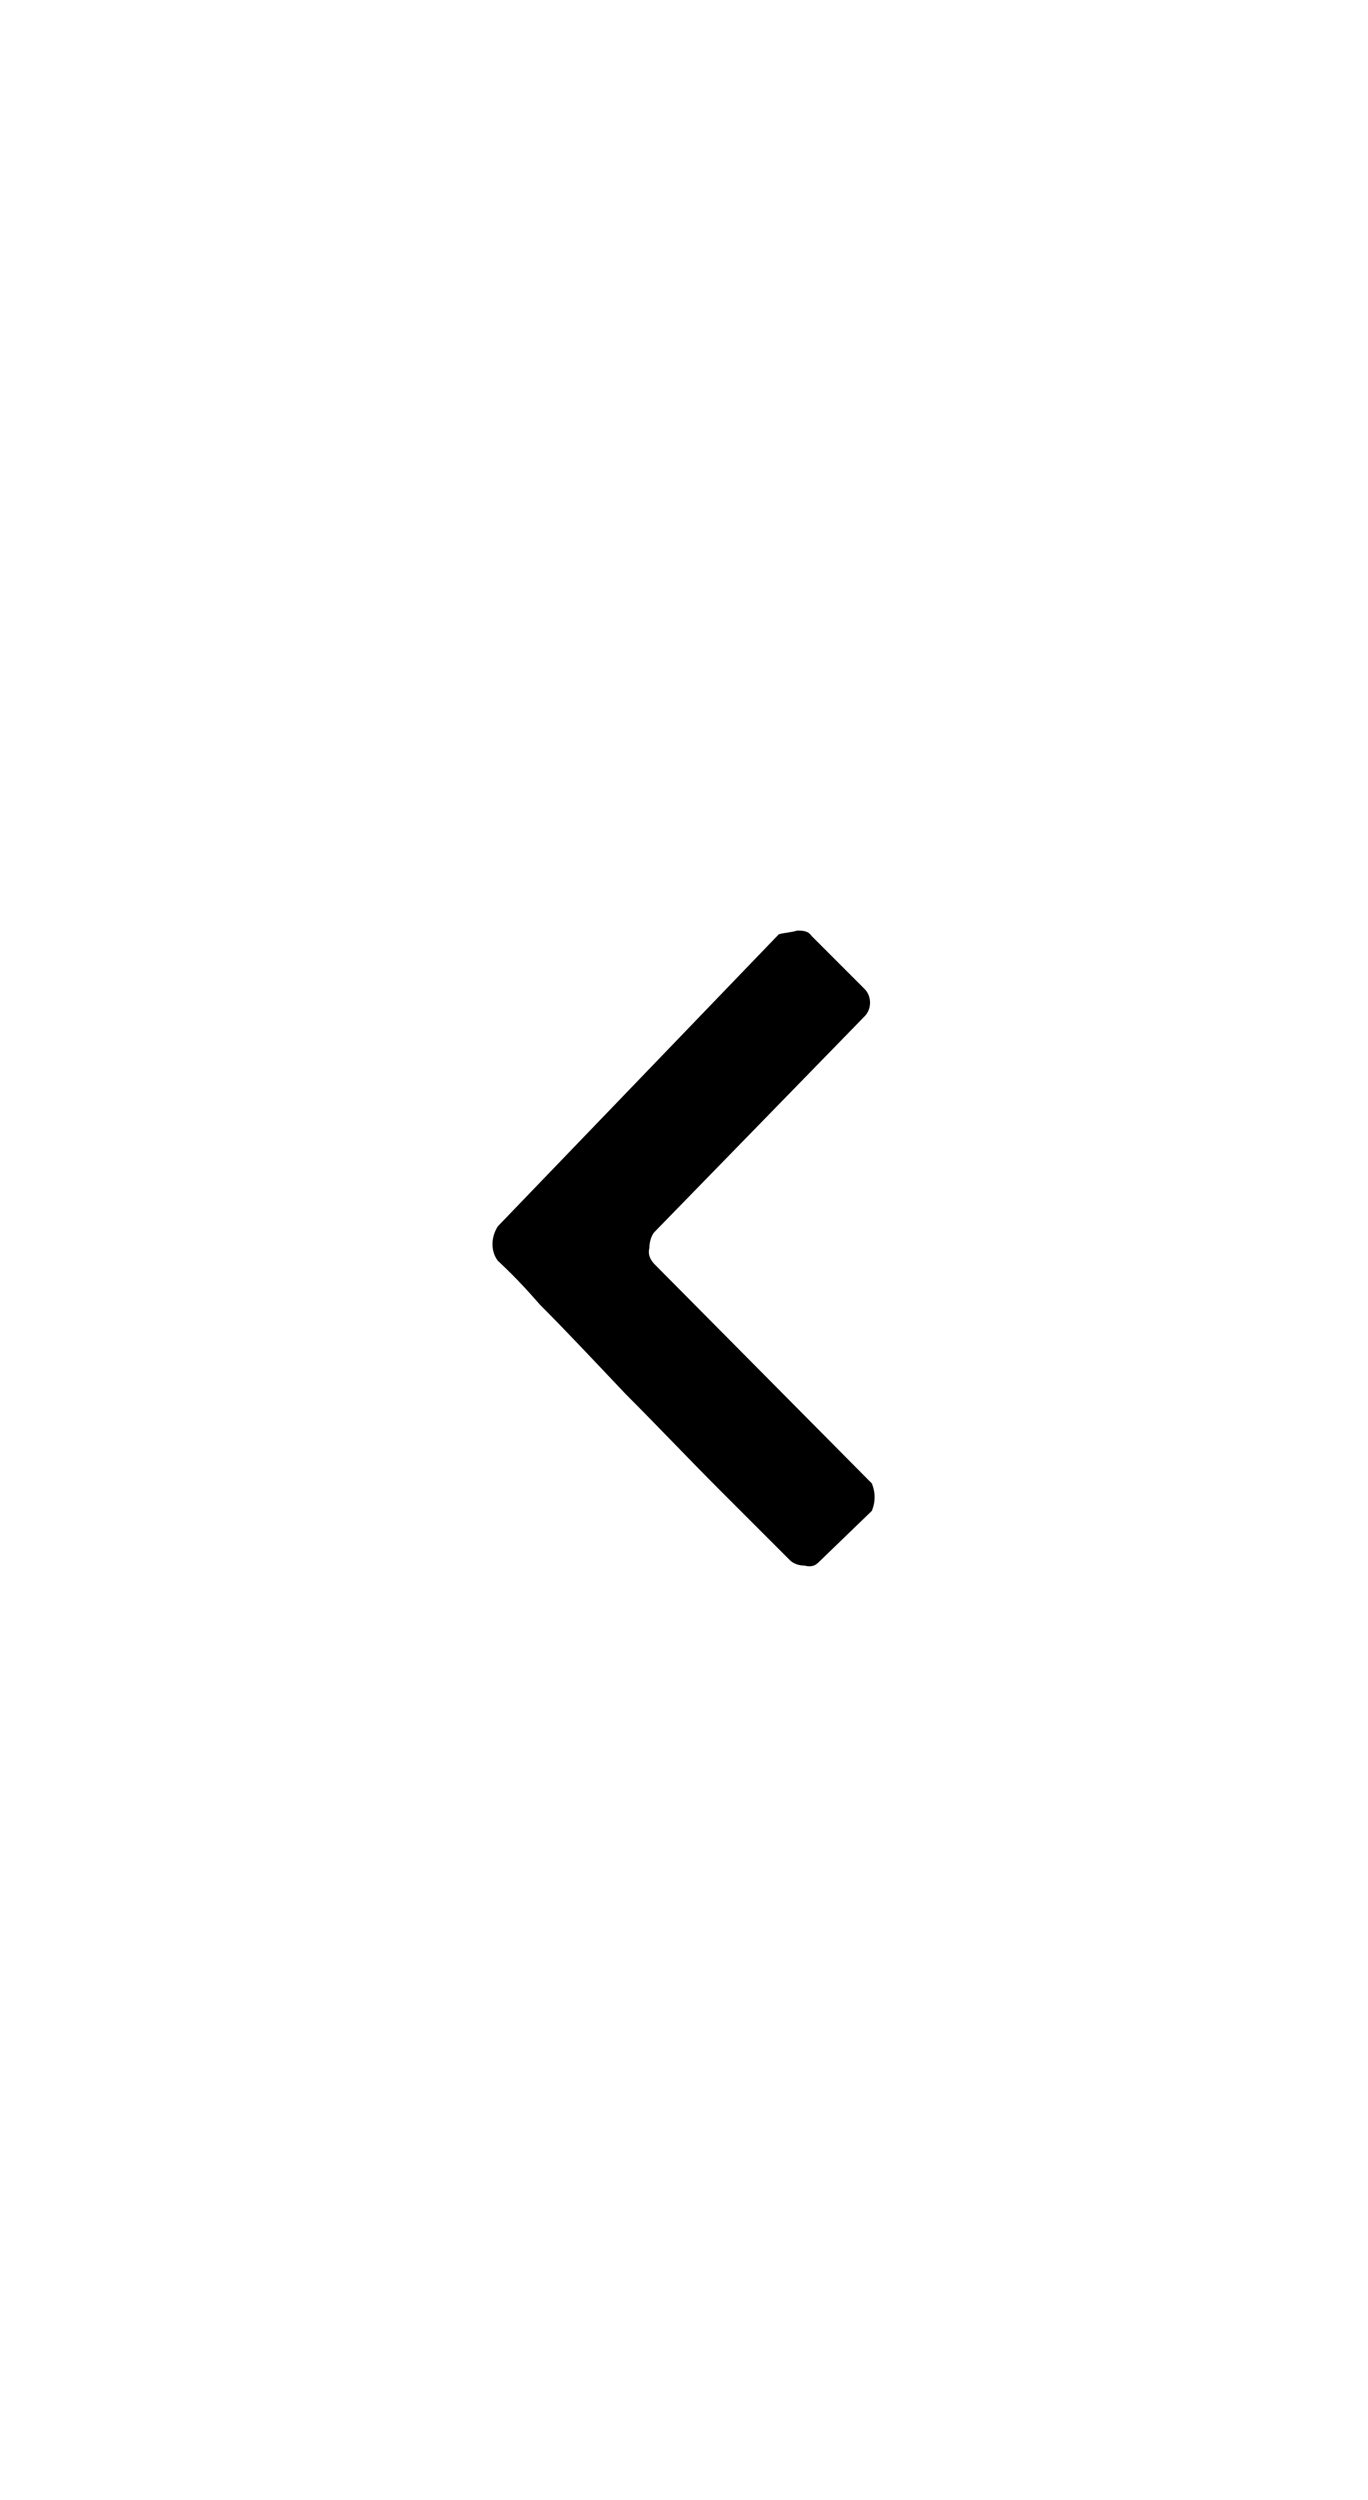 <?xml version="1.0" encoding="utf-8"?>
<!-- Generator: Adobe Illustrator 22.1.0, SVG Export Plug-In . SVG Version: 6.00 Build 0)  -->
<svg version="1.1" id="Layer_1" xmlns="http://www.w3.org/2000/svg" xmlns:xlink="http://www.w3.org/1999/xlink" x="0px" y="0px"
	 viewBox="0 0 75 137" enable-background="new 0 0 75 137" xml:space="preserve">
<path d="M44.9,85.6l2.9-2.8c0.2-0.5,0.2-1,0-1.5l-11.9-12c-0.2-0.2-0.4-0.5-0.3-0.9c0-0.3,0.1-0.7,0.3-0.9l11.5-11.8
	c0.4-0.4,0.4-1.1,0-1.5l-2.9-2.9C44.3,51,44,51,43.7,51c-0.3,0.1-0.6,0.1-1,0.2l-15.4,16c-0.4,0.6-0.4,1.4,0,1.9
	c0.2,0.2,1,0.9,2.3,2.4c1.4,1.4,2.9,3,4.7,4.9c1.8,1.8,3.5,3.6,5.2,5.3c1.7,1.7,3,3,3.8,3.8c0.2,0.2,0.5,0.3,0.8,0.3
	C44.5,85.9,44.7,85.8,44.9,85.6L44.9,85.6L44.9,85.6z"/>
</svg>
